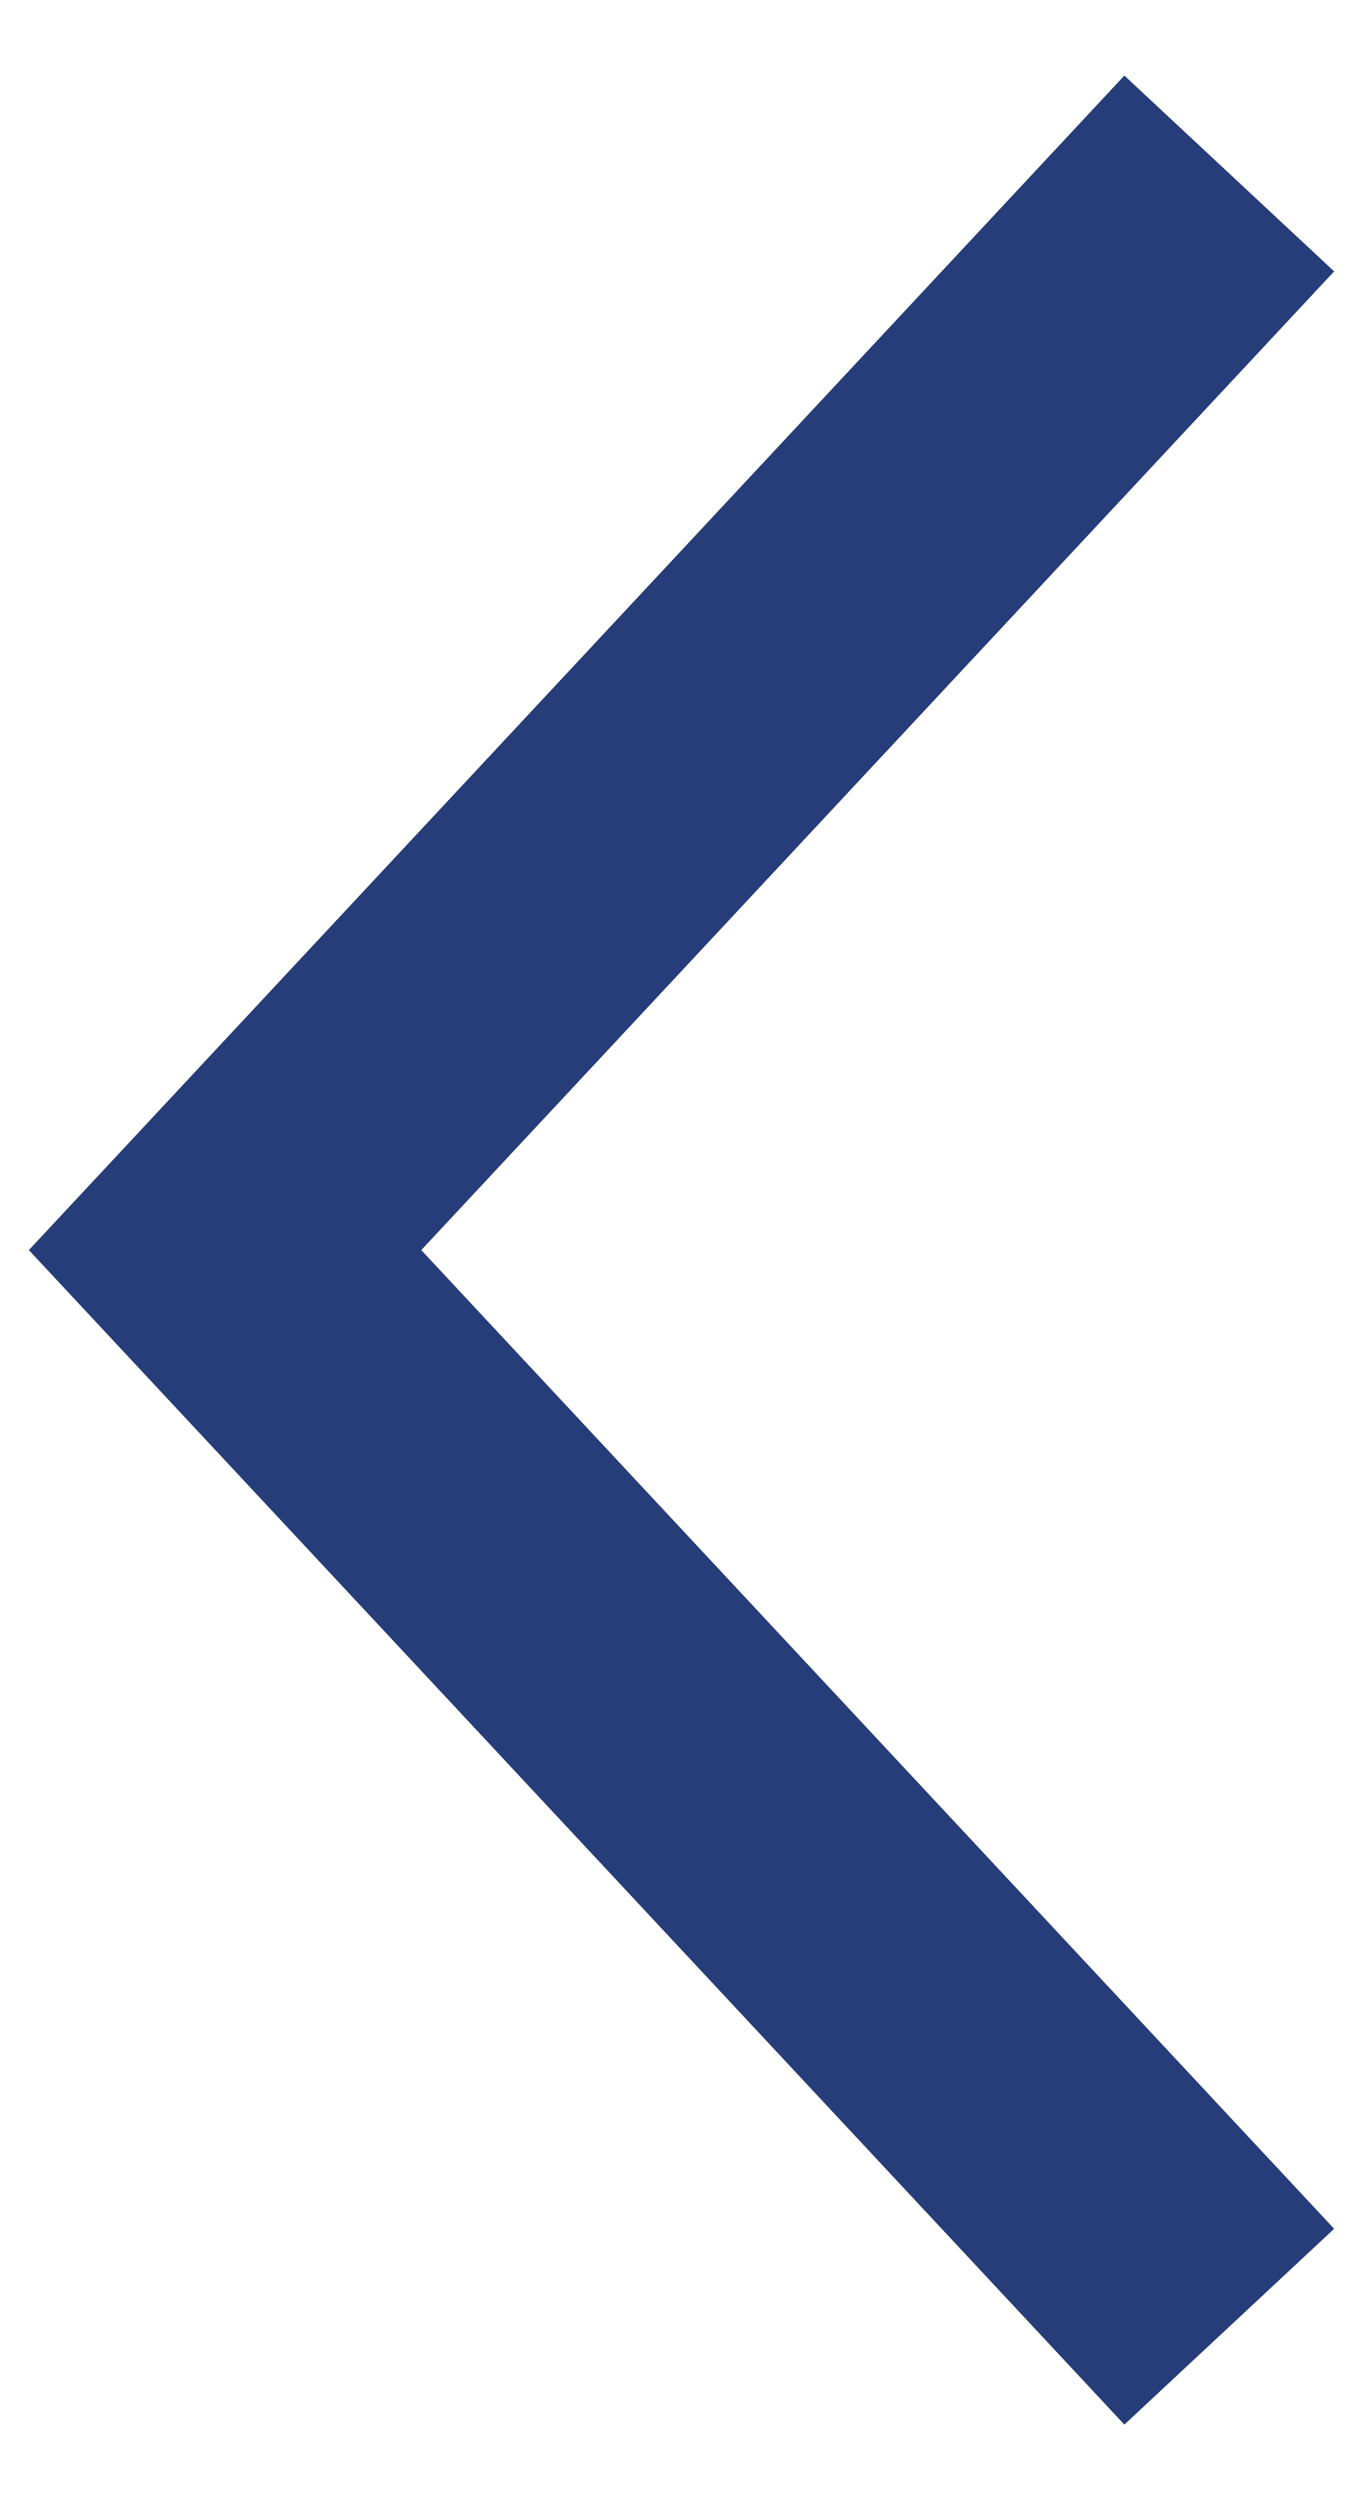 <svg width="12" height="22" viewBox="0 0 12 22" fill="none" xmlns="http://www.w3.org/2000/svg">
<path fillRule="evenodd" clipRule="evenodd" d="M9.899 21.335L0.254 11L9.899 0.665L11.746 2.388L3.709 11L11.746 19.612L9.899 21.335Z" fill="#263D79"/>
</svg>
